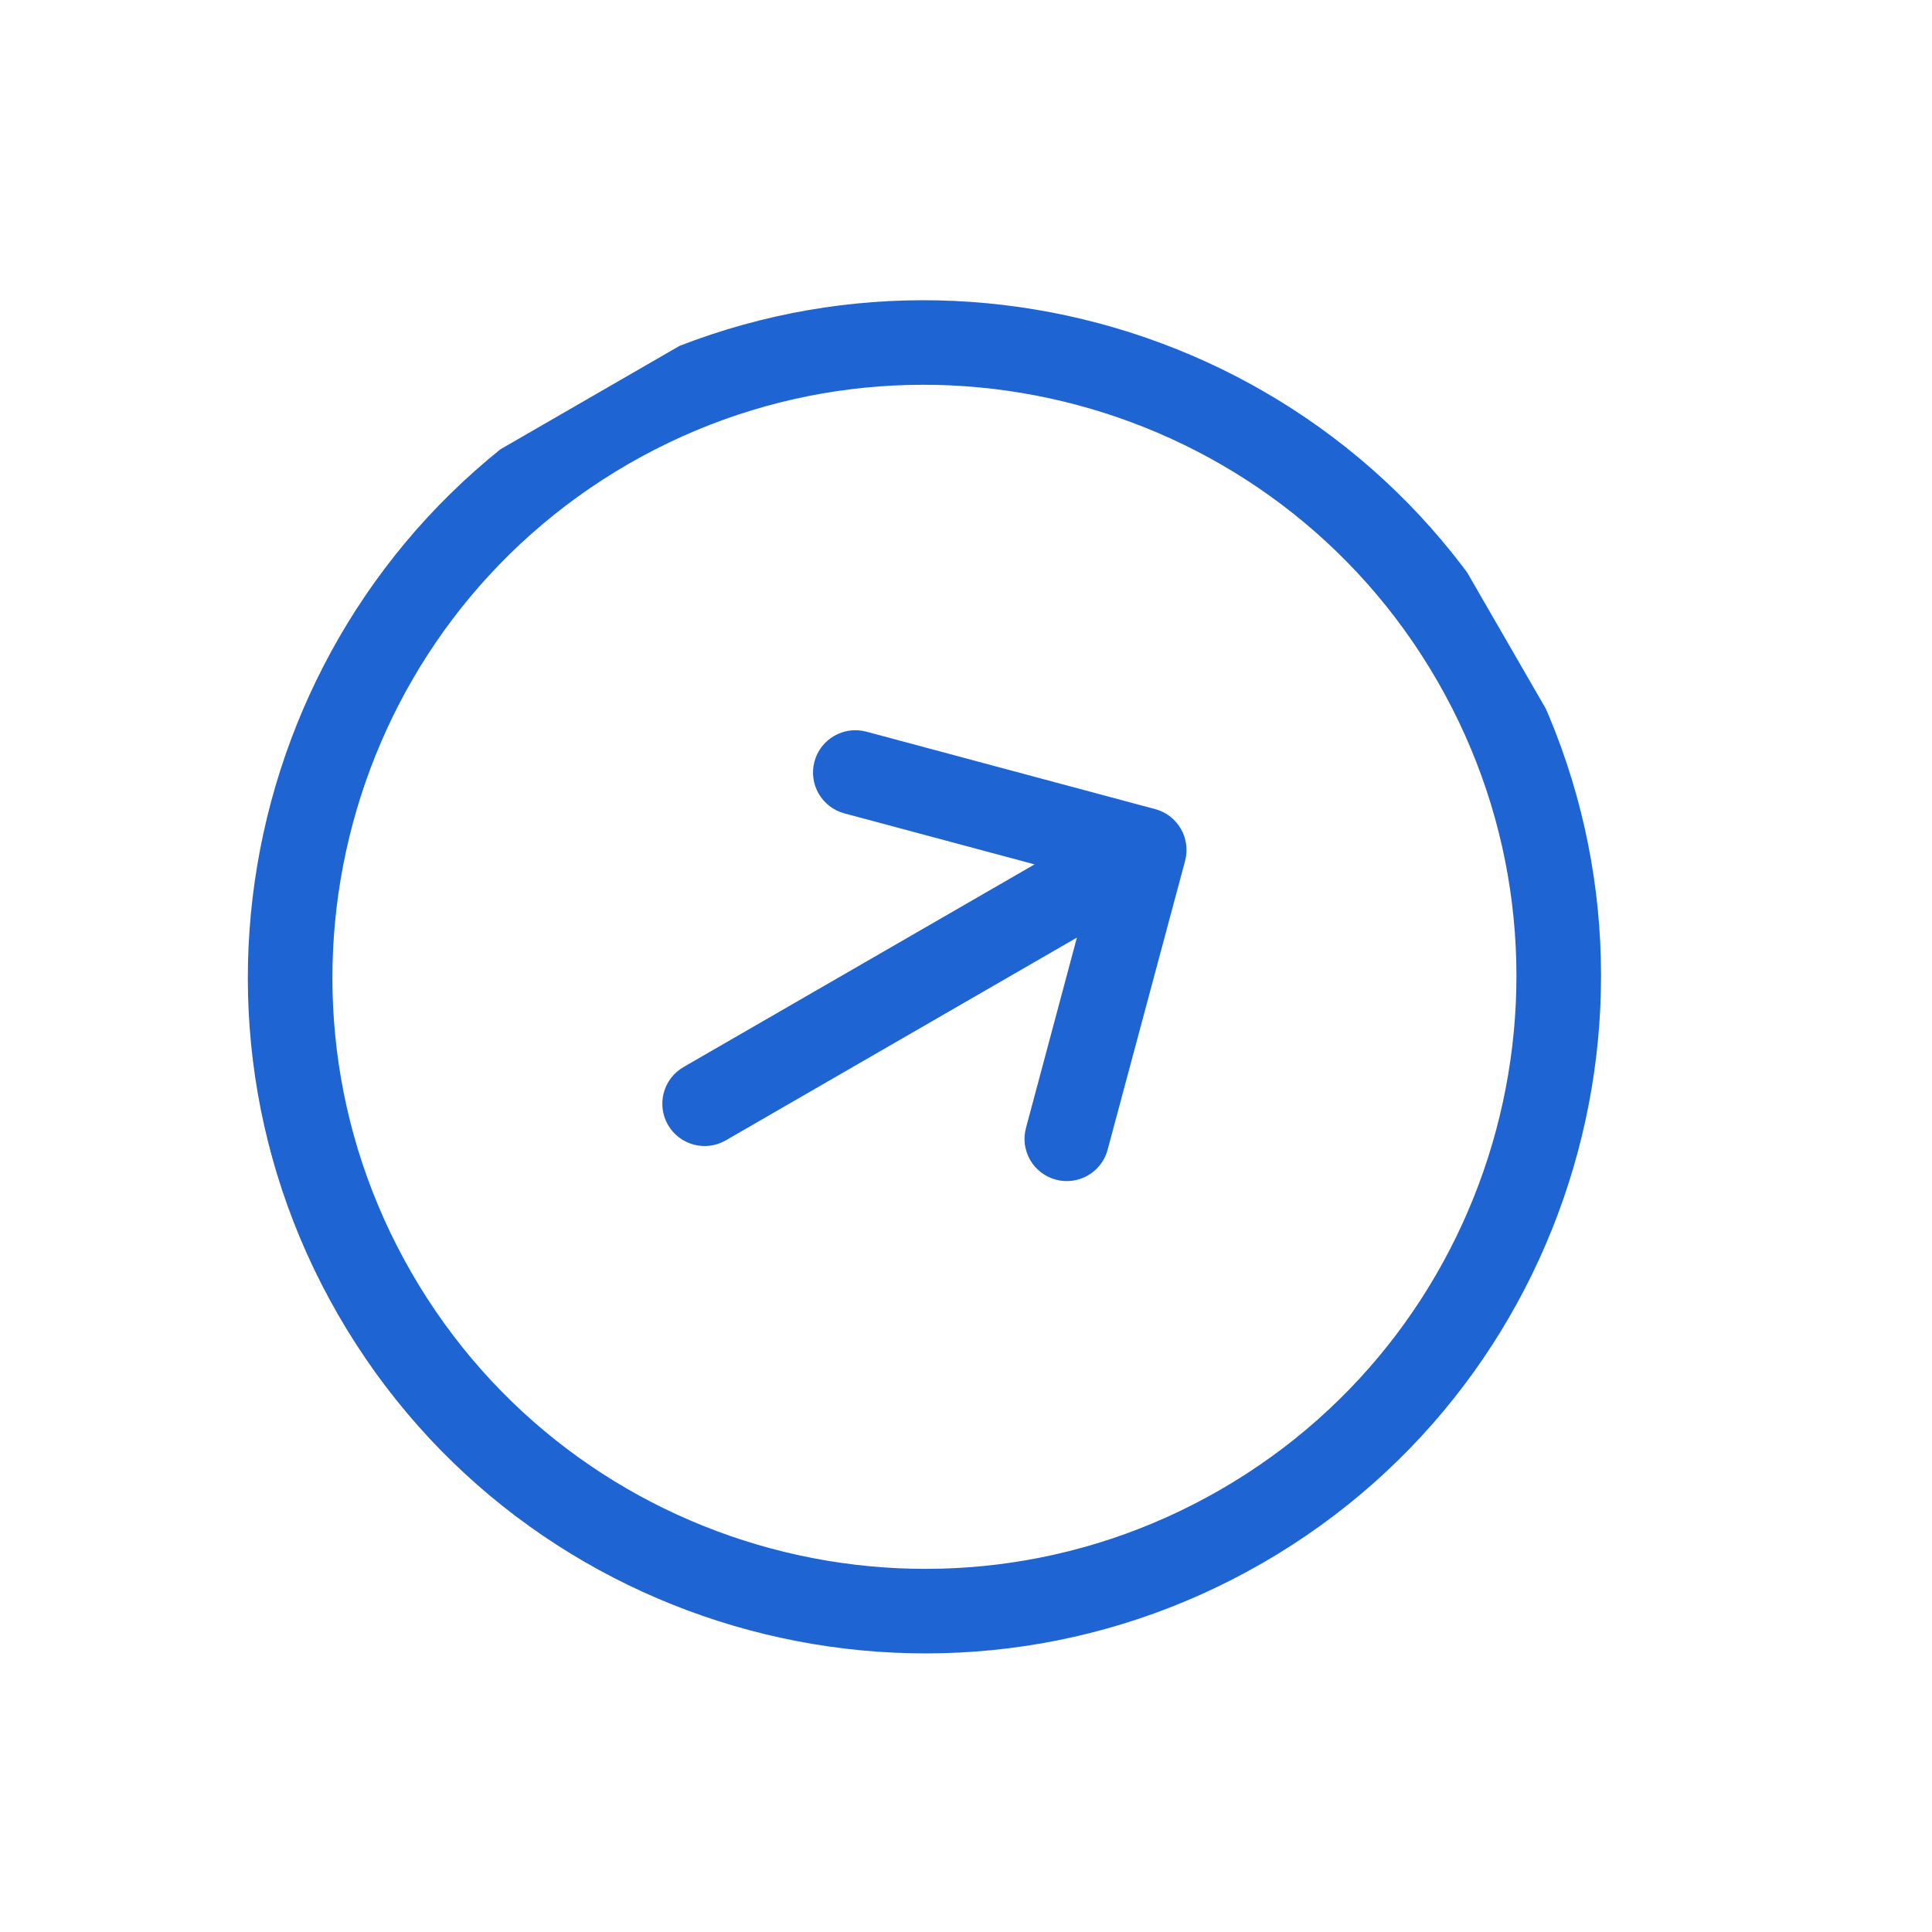<svg width="20" height="20" viewBox="0 0 20 20" fill="none" xmlns="http://www.w3.org/2000/svg">
<g clip-path="url(#clip0_1_20324)">
<path d="M6.067 4.045C2.722 5.976 1.571 10.27 3.503 13.615C5.434 16.96 9.727 18.11 13.072 16.179C16.418 14.248 17.568 9.955 15.637 6.609C13.705 3.264 9.412 2.114 6.067 4.045ZM12.634 15.421C9.707 17.111 5.951 16.104 4.261 13.177C2.571 10.25 3.578 6.494 6.505 4.803C9.432 3.113 13.188 4.12 14.878 7.047C16.568 9.974 15.562 13.731 12.634 15.421ZM11.958 8.376C12.014 8.39 12.066 8.416 12.111 8.451C12.157 8.486 12.195 8.53 12.224 8.58C12.253 8.629 12.271 8.684 12.279 8.741C12.286 8.798 12.283 8.856 12.268 8.912L11.466 11.902C11.435 12.019 11.359 12.112 11.262 12.168C11.165 12.224 11.047 12.243 10.93 12.212C10.875 12.197 10.822 12.171 10.777 12.136C10.731 12.101 10.693 12.058 10.664 12.008C10.636 11.958 10.617 11.903 10.609 11.846C10.602 11.789 10.606 11.731 10.621 11.676L11.148 9.706L7.513 11.805C7.304 11.926 7.036 11.854 6.915 11.645C6.794 11.435 6.866 11.167 7.076 11.046L10.71 8.948L8.741 8.42C8.507 8.357 8.369 8.118 8.431 7.884C8.494 7.65 8.734 7.512 8.968 7.574L11.958 8.376Z" fill="#1E64D3"/>
</g>
<defs>
<clipPath id="clip0_1_20324">
<rect width="14.011" height="14.011" fill="white" transform="translate(0 7.642) rotate(-30)"/>
</clipPath>
</defs>
</svg>
